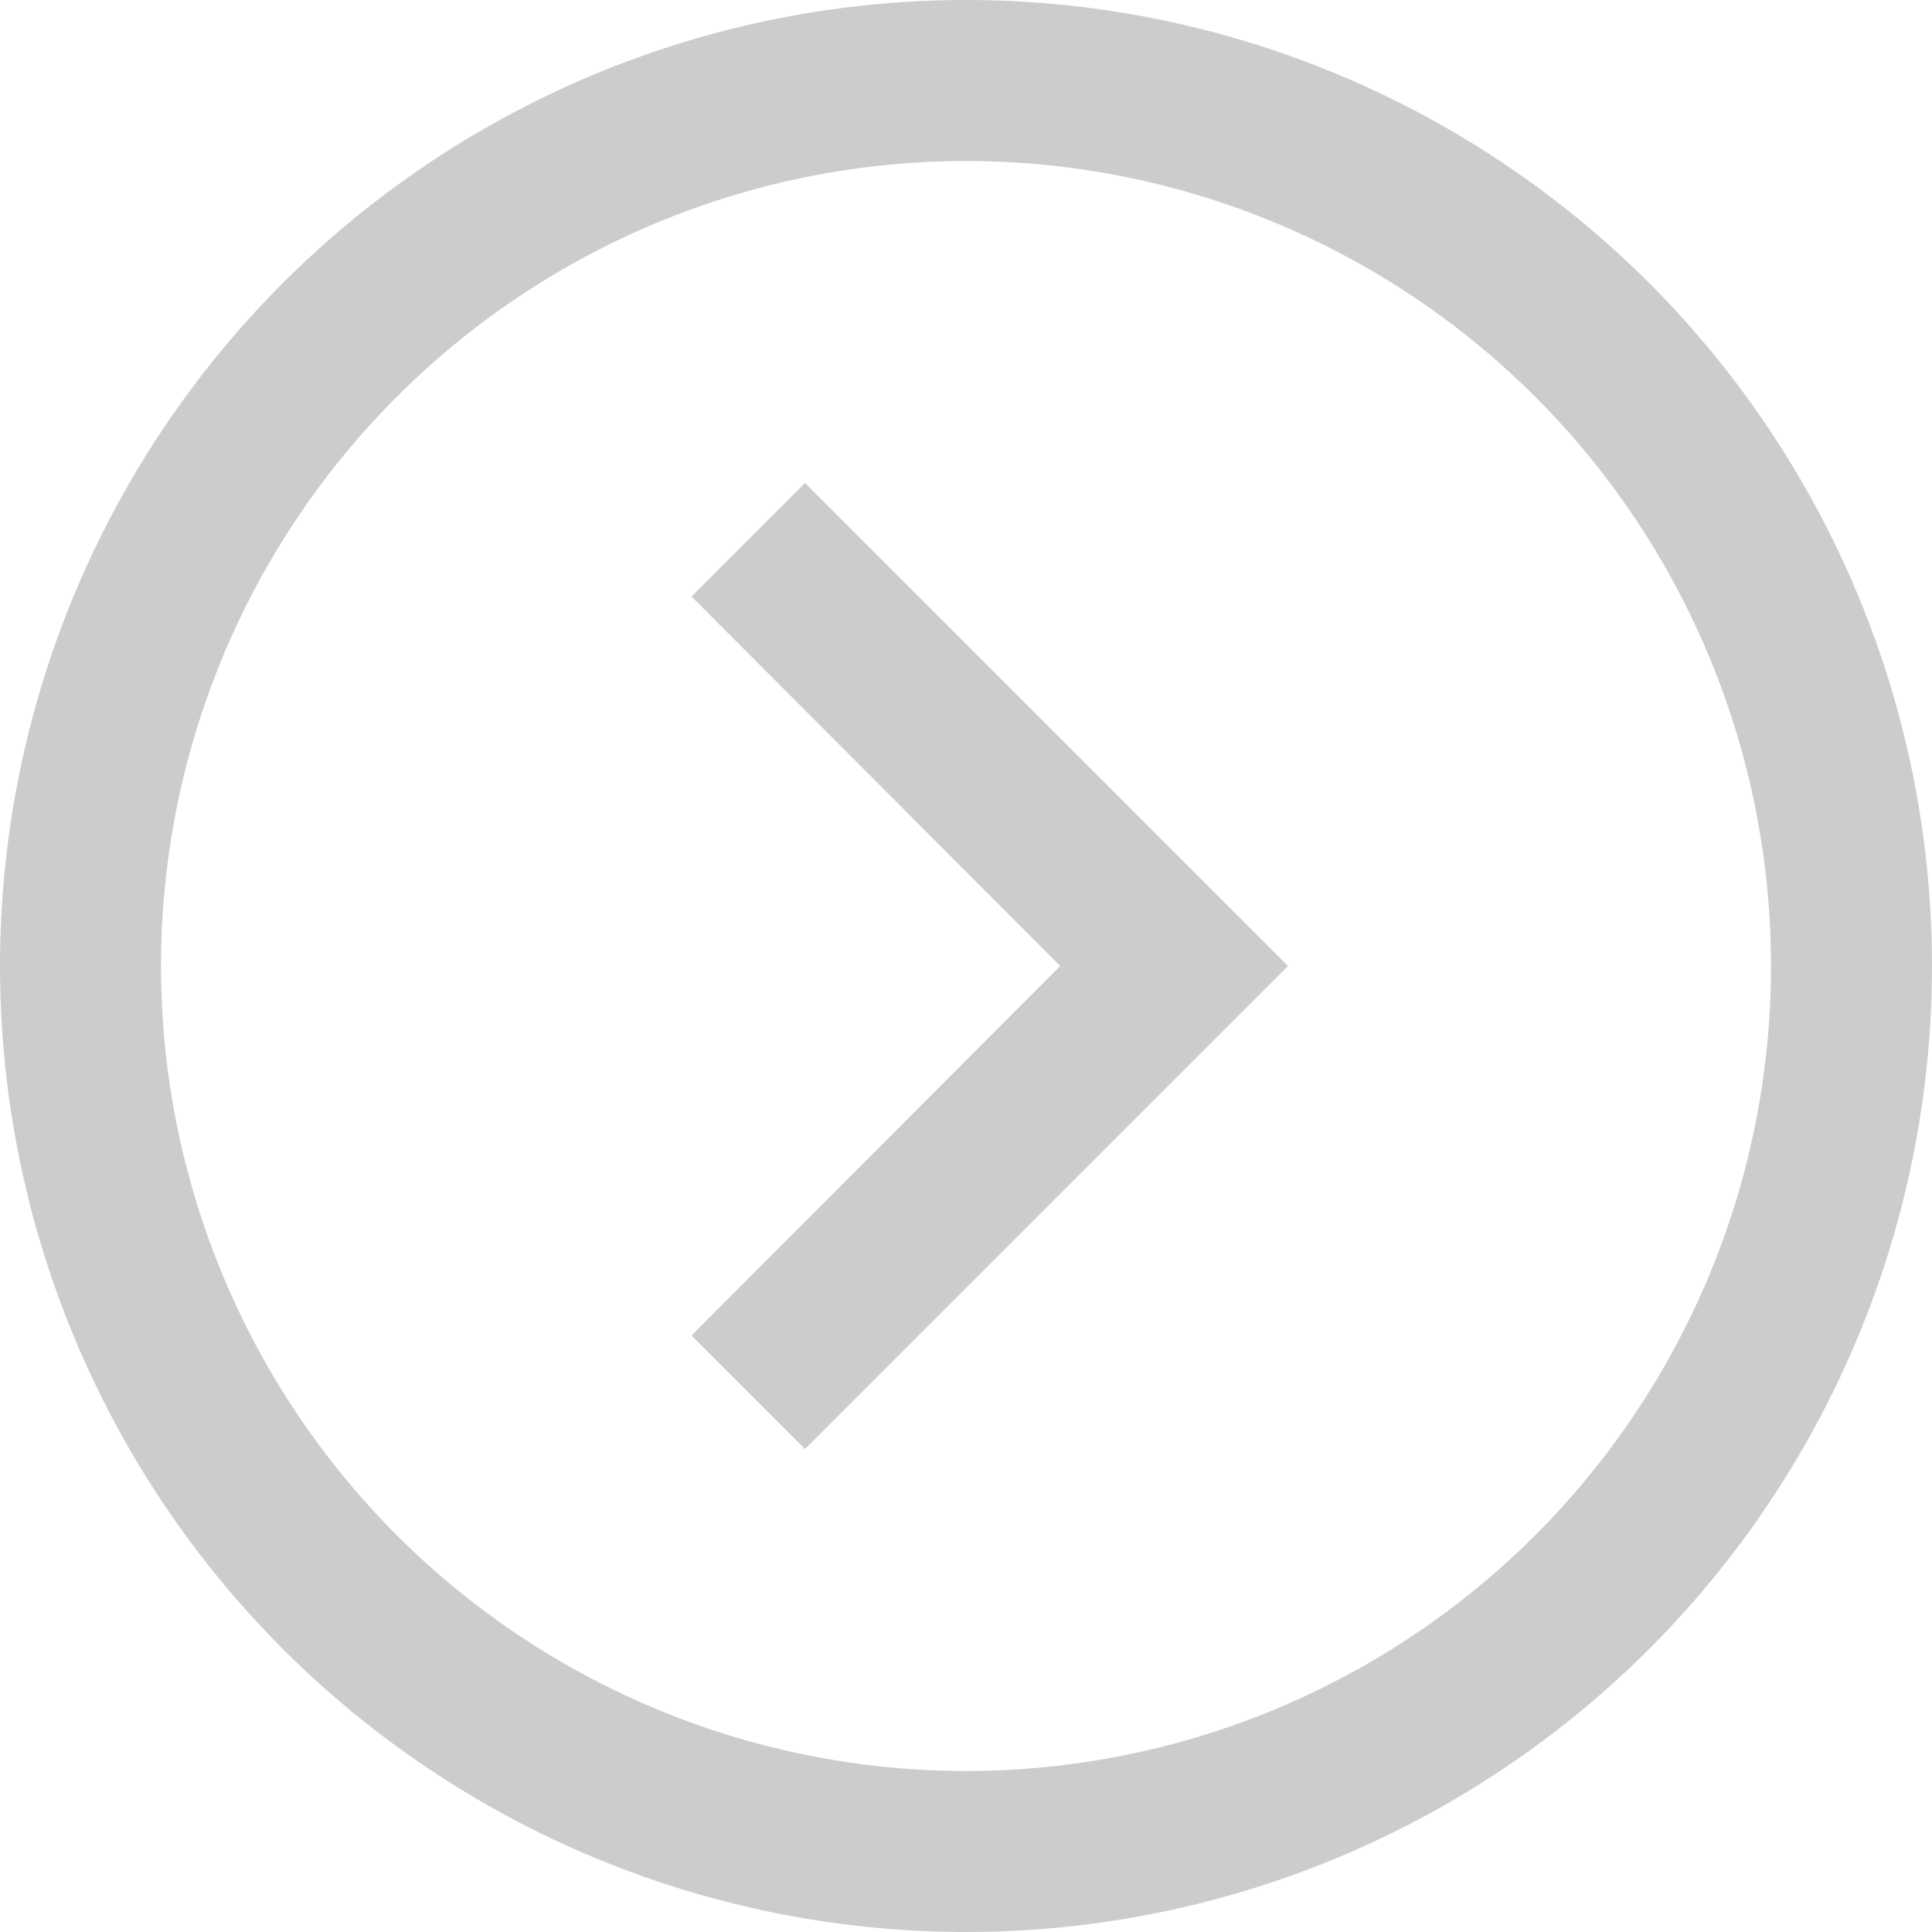 <svg width="48" height="48" viewBox="0 0 48 48" fill="none" xmlns="http://www.w3.org/2000/svg">
<g clip-path="url(#clip0_10_22)">
<path class="svg-fill" d="M17.18 14.82L26.34 24L17.18 33.18L20 36L32 24L20 12L17.18 14.82Z" fill="#CCCCCC"/>
<circle class="svg-stroke" cx="24" cy="24" r="22" transform="rotate(-180 24 24)" stroke="#CCCCCC" stroke-width="4"/>
</g>
<defs>
<clipPath id="clip0_10_22">
<rect width="48" height="48" fill="white" transform="translate(48 48) rotate(-180)"/>
</clipPath>
</defs>
</svg>
